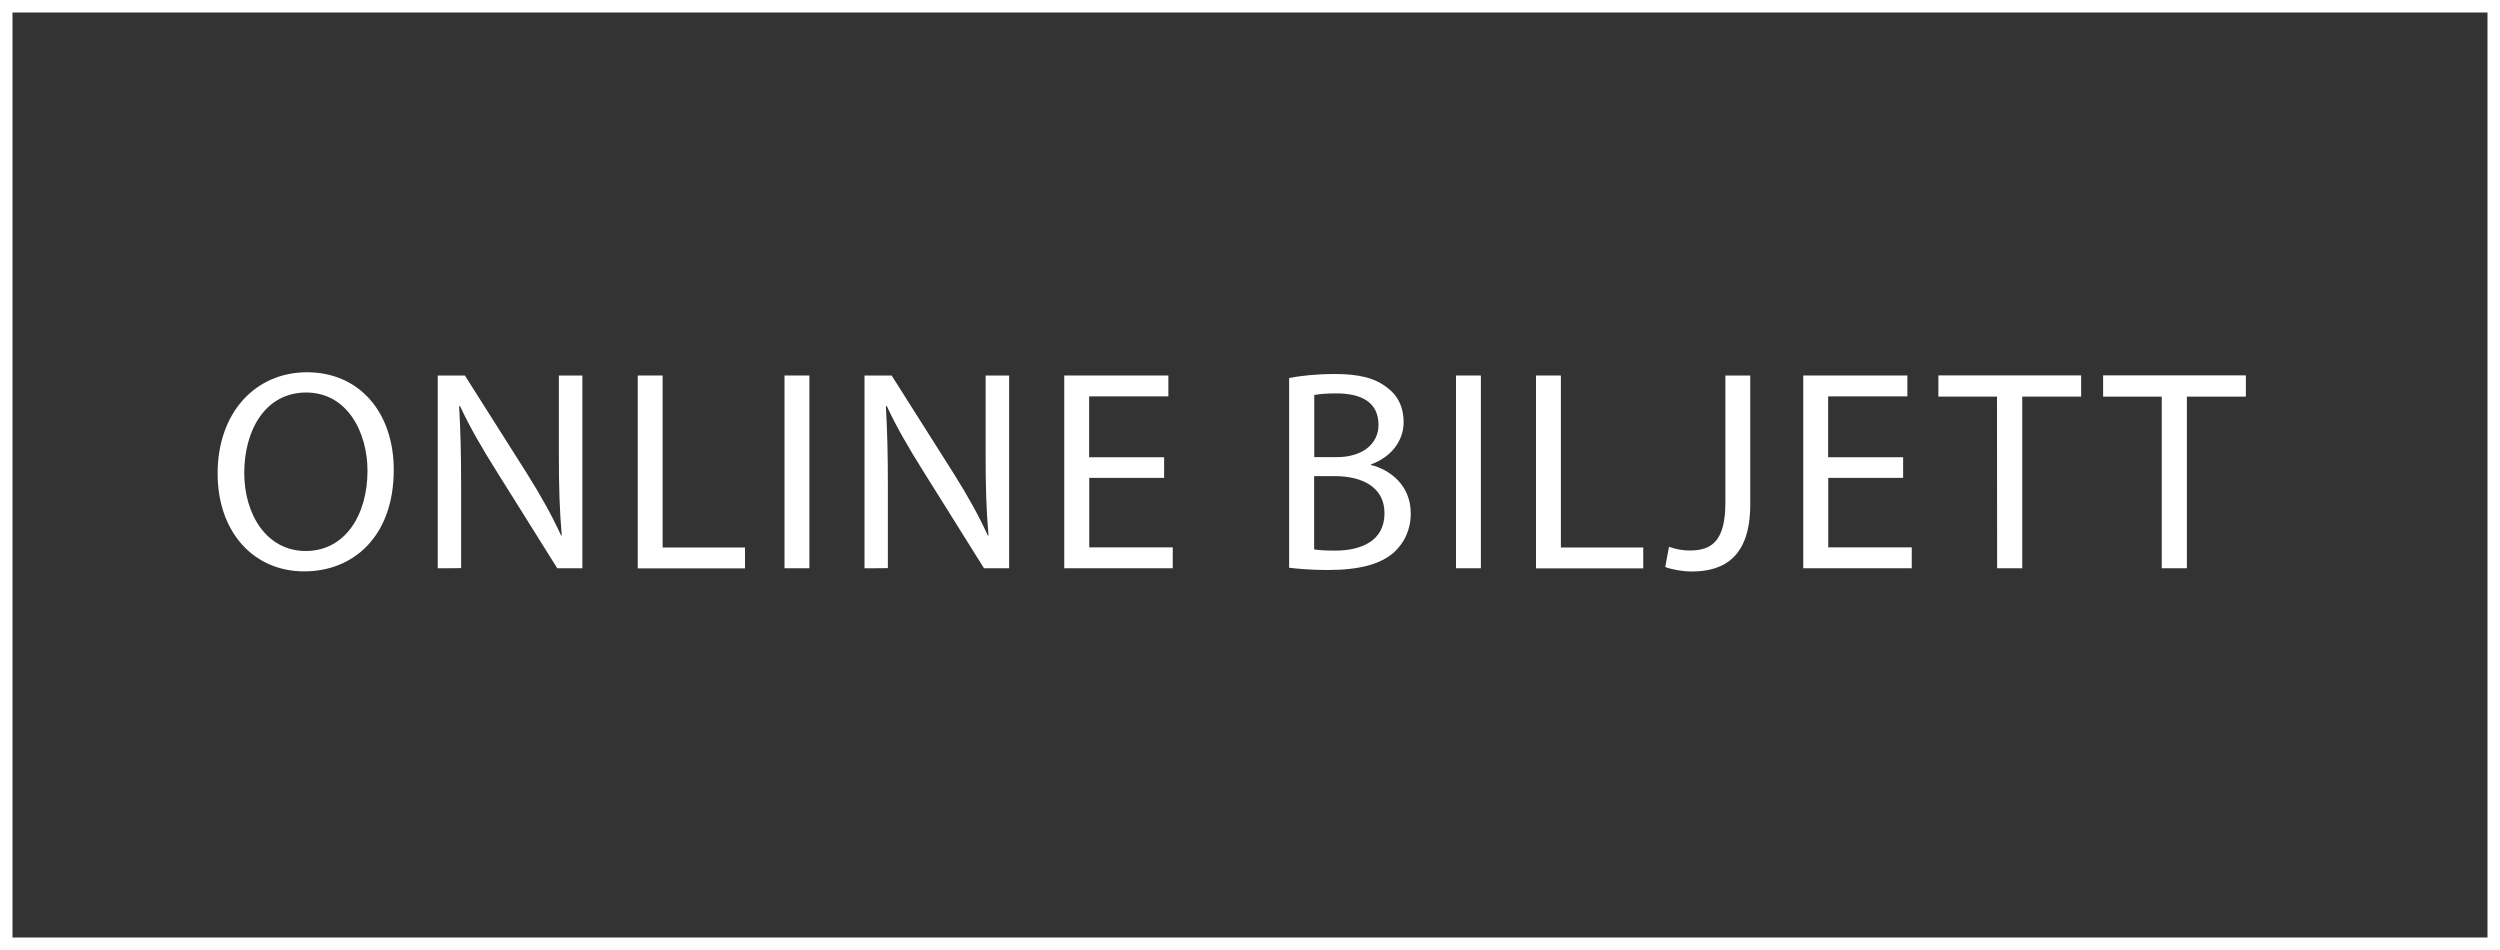 <?xml version="1.0" encoding="utf-8"?>
<!-- Generator: Adobe Illustrator 27.2.0, SVG Export Plug-In . SVG Version: 6.00 Build 0)  -->
<svg version="1.1" id="Lager_1" xmlns="http://www.w3.org/2000/svg" xmlns:xlink="http://www.w3.org/1999/xlink" x="0px" y="0px"
	 viewBox="0 0 200 76" style="enable-background:new 0 0 200 76;" xml:space="preserve">
<rect x="0" y="0" width="200" height="76" fill="#333333" stroke="none"/>
<style type="text/css">
	.st0{fill:none;stroke:#FFFFFF;stroke-width:2;stroke-miterlimit:10;}
	.st1{fill:none;}
	.st2{enable-background:new    ;}
	.st3{fill:#FFFFFF;}
</style>
<rect y="0" class="st0" width="200" height="76"/>
<g>
	<rect x="16.58" y="29.22" class="st1" width="166.83" height="17.57"/>
	<g class="st2">
		<path class="st3" d="M31.5,37.59c0,5.31-3.22,8.12-7.16,8.12c-4.07,0-6.93-3.16-6.93-7.83c0-4.9,3.04-8.1,7.16-8.1
			C28.78,29.79,31.5,33.02,31.5,37.59z M19.54,37.84c0,3.3,1.78,6.24,4.92,6.24c3.16,0,4.94-2.91,4.94-6.41
			c0-3.07-1.6-6.27-4.92-6.27C21.18,31.42,19.54,34.46,19.54,37.84z"/>
		<path class="st3" d="M35.02,45.46V30.04h2.17l4.94,7.8c1.14,1.81,2.04,3.43,2.76,5.01l0.05-0.02c-0.18-2.06-0.23-3.94-0.23-6.34
			v-6.45h1.88v15.42h-2.01l-4.9-7.83c-1.08-1.72-2.11-3.48-2.88-5.15l-0.07,0.02c0.11,1.94,0.16,3.79,0.16,6.36v6.59
			C36.9,45.46,35.02,45.46,35.02,45.46z"/>
		<path class="st3" d="M51.02,30.04h1.99V43.8h6.59v1.67h-8.58V30.04z"/>
		<path class="st3" d="M64.75,30.04v15.42h-1.99V30.04H64.75z"/>
		<path class="st3" d="M69.16,45.46V30.04h2.17l4.94,7.8c1.14,1.81,2.04,3.43,2.76,5.01l0.05-0.02c-0.18-2.06-0.23-3.94-0.23-6.34
			v-6.45h1.88v15.42h-2.01l-4.9-7.83c-1.08-1.72-2.11-3.48-2.88-5.15l-0.07,0.02c0.11,1.94,0.16,3.79,0.16,6.36v6.59
			C71.04,45.46,69.16,45.46,69.16,45.46z"/>
		<path class="st3" d="M93.14,38.23h-6v5.56h6.68v1.67h-8.68V30.04h8.33v1.67h-6.34v4.87h6V38.23z"/>
		<path class="st3" d="M103.14,30.24c0.87-0.18,2.24-0.32,3.64-0.32c1.99,0,3.27,0.34,4.23,1.12c0.8,0.59,1.28,1.51,1.28,2.73
			c0,1.49-0.98,2.79-2.61,3.38v0.05c1.47,0.36,3.18,1.58,3.18,3.87c0,1.33-0.52,2.34-1.31,3.09c-1.08,0.98-2.81,1.44-5.33,1.44
			c-1.37,0-2.42-0.1-3.09-0.18V30.24z M105.13,36.57h1.81c2.11,0,3.34-1.1,3.34-2.58c0-1.81-1.37-2.52-3.38-2.52
			c-0.92,0-1.44,0.07-1.76,0.13V36.57z M105.13,43.95c0.39,0.07,0.96,0.1,1.67,0.1c2.06,0,3.96-0.75,3.96-2.99
			c0-2.11-1.81-2.97-3.98-2.97h-1.65L105.13,43.95L105.13,43.95z"/>
		<path class="st3" d="M118.47,30.04v15.42h-1.99V30.04H118.47z"/>
		<path class="st3" d="M122.88,30.04h1.99V43.8h6.59v1.67h-8.58V30.04z"/>
		<path class="st3" d="M138.03,30.04h1.99v10.32c0,4.1-2.01,5.36-4.67,5.36c-0.73,0-1.63-0.16-2.13-0.36l0.3-1.62
			c0.41,0.16,1.01,0.3,1.67,0.3c1.78,0,2.84-0.8,2.84-3.82V30.04z"/>
		<path class="st3" d="M152.26,38.23h-6v5.56h6.68v1.67h-8.68V30.04h8.33v1.67h-6.34v4.87h6V38.23z"/>
		<path class="st3" d="M159.76,31.73h-4.69v-1.7h11.42v1.7h-4.71v13.73h-2.01L159.76,31.73L159.76,31.73z"/>
		<path class="st3" d="M172.94,31.73h-4.69v-1.7h11.42v1.7h-4.72v13.73h-2.01V31.73z"/>
	</g>
</g>
</svg>
